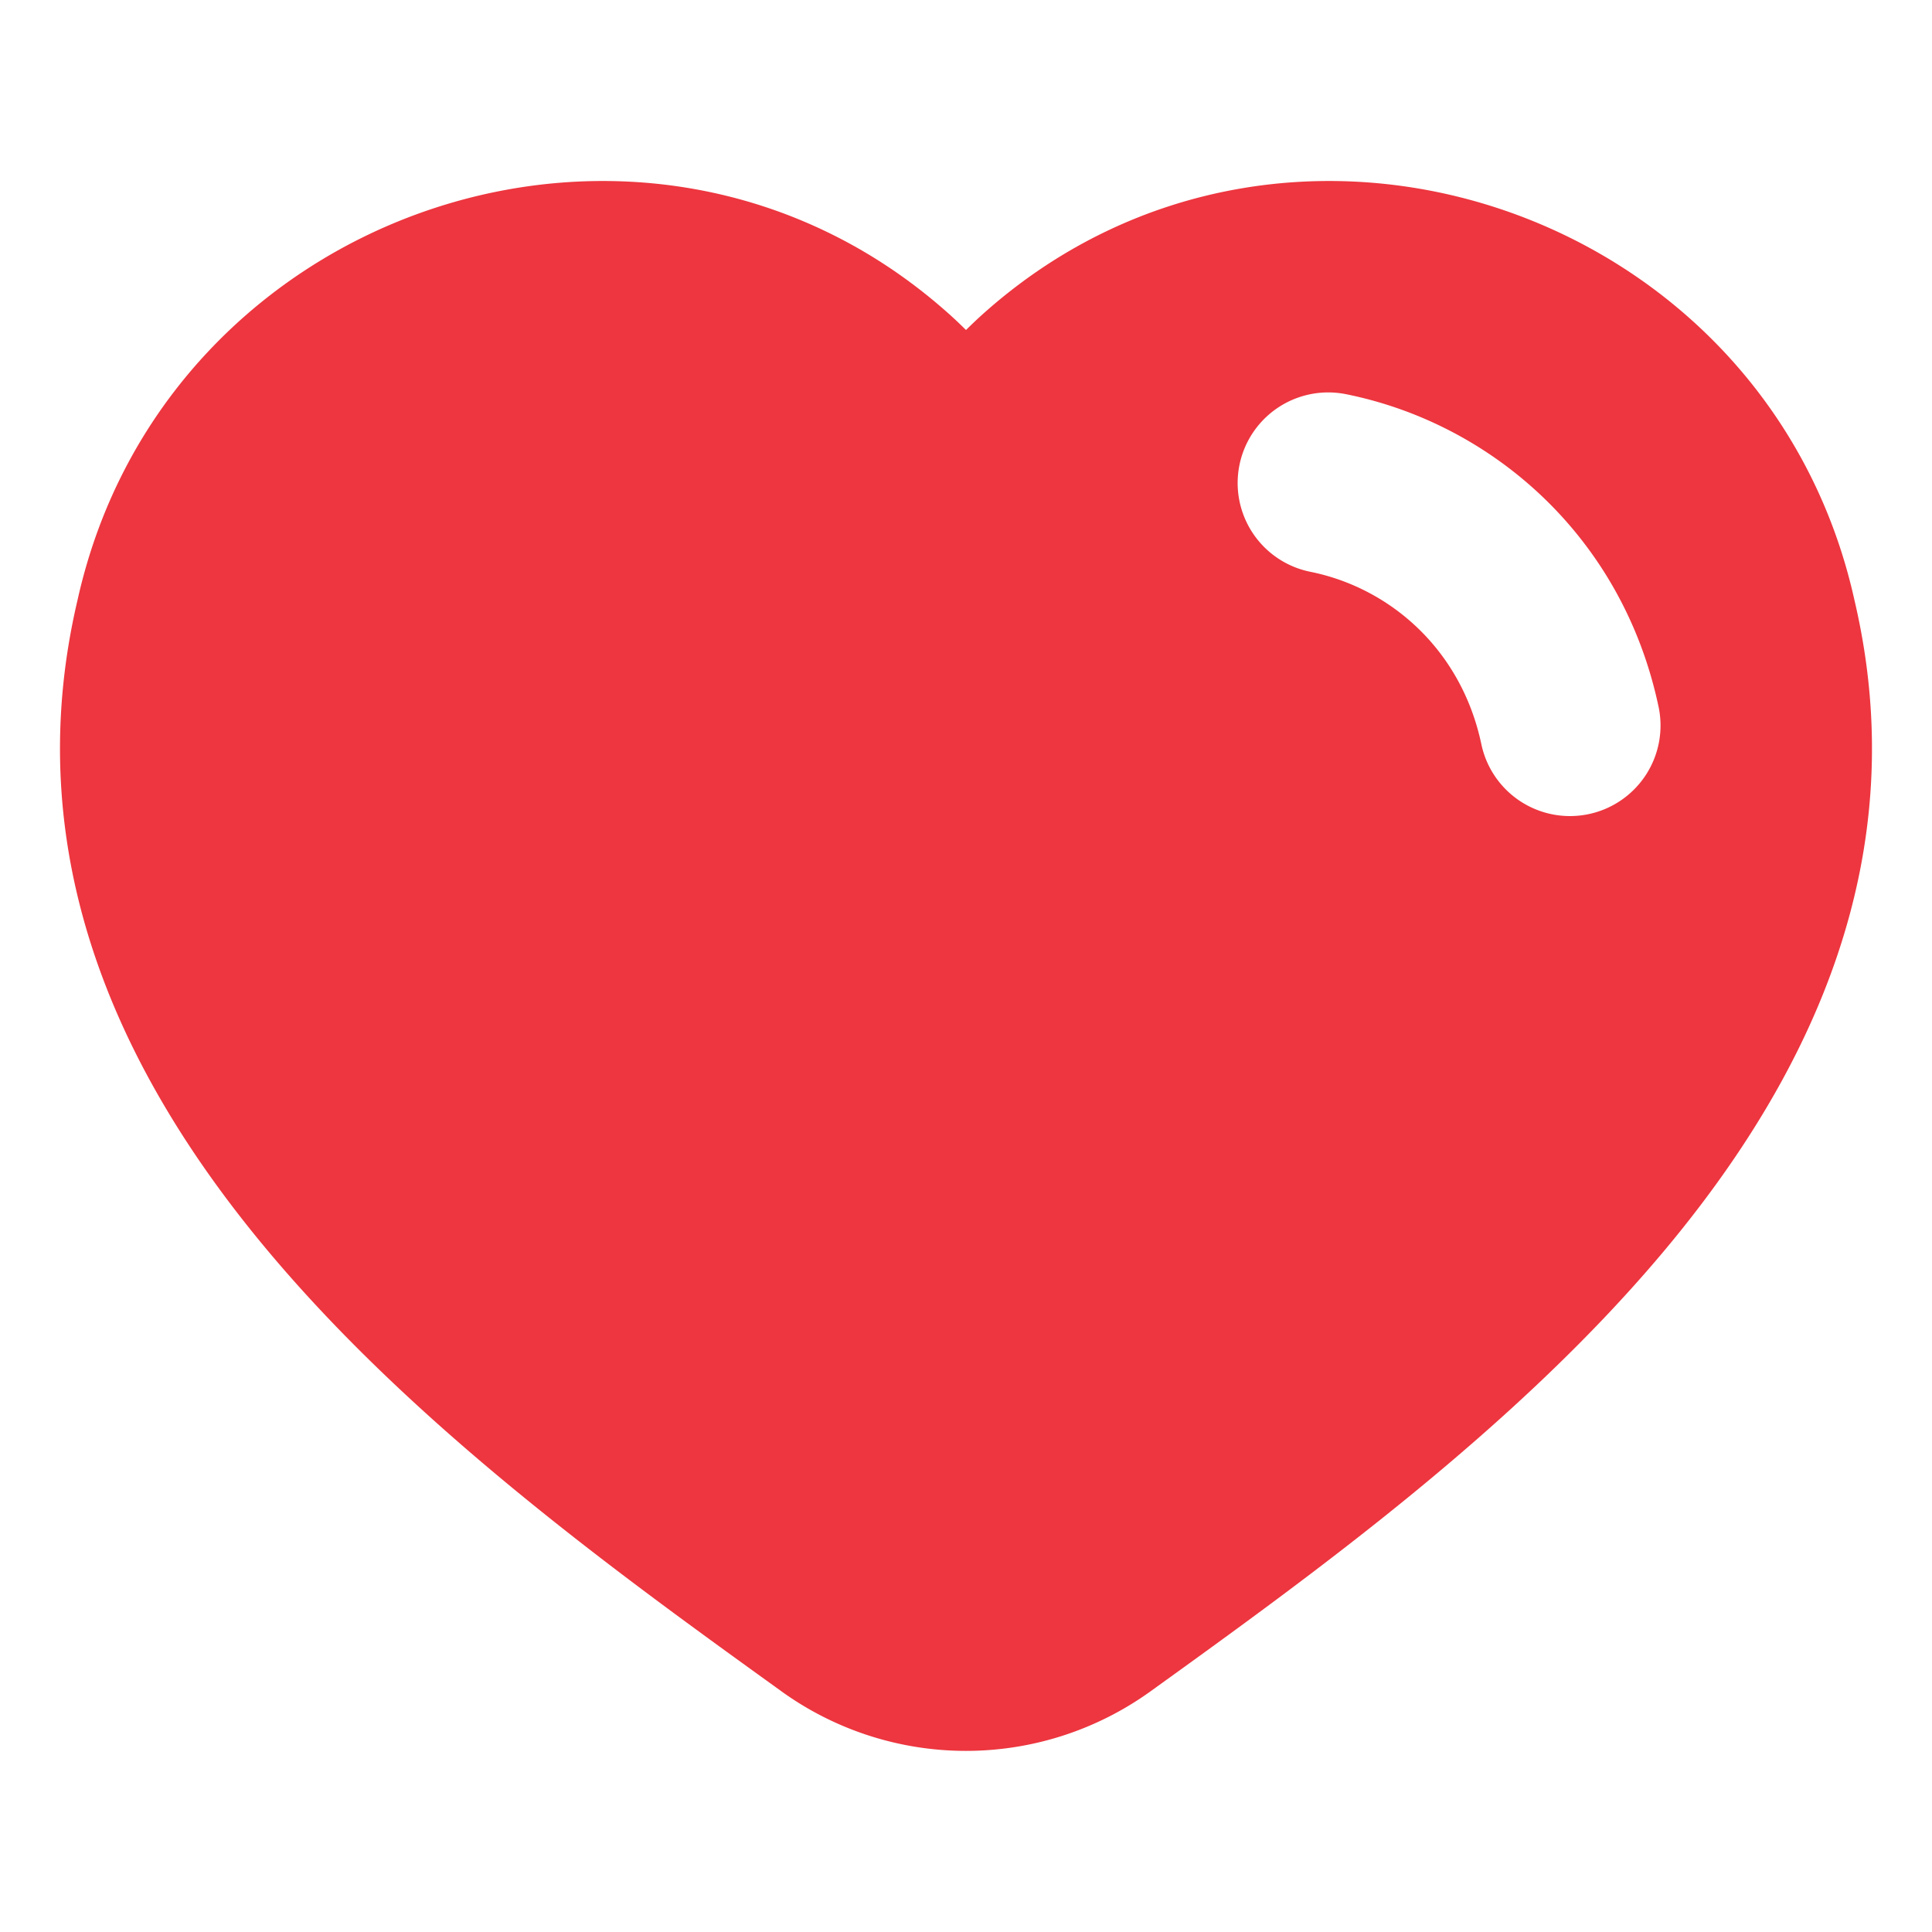 <svg xmlns="http://www.w3.org/2000/svg" fill="none" viewBox="0 0 48 48" height="48" width="48" id="Heart--Streamline-Plump.svg"><desc>Heart Streamline Icon: https://streamlinehq.com</desc><g id="Heart--Streamline-Plump.svg"><path id="Subtract" fill="#ed363f" fill-rule="evenodd" d="M1.926 14.91c2.16 -9.743 14.086 -13.763 21.56 -7.191 0.174 0.151 0.346 0.314 0.514 0.48 0.168 -0.166 0.34 -0.329 0.513 -0.48 7.475 -6.572 19.4 -2.552 21.56 7.19 1.492 6.347 -1.033 11.768 -4.757 16.202 -3.696 4.4 -8.74 8.034 -12.714 10.897l-0.028 0.02a7.843 7.843 0 0 1 -9.149 0l-0.027 -0.02c-3.973 -2.862 -9.019 -6.497 -12.714 -10.897 -3.725 -4.434 -6.249 -9.855 -4.758 -16.202Zm31.518 -5.116a2.25 2.25 0 0 0 -0.889 4.412c1.976 0.398 3.743 1.924 4.245 4.265a2.25 2.25 0 1 0 4.4 -0.942c-0.897 -4.187 -4.12 -7.002 -7.756 -7.735Z" clip-rule="evenodd" stroke-width="1"></path></g></svg>